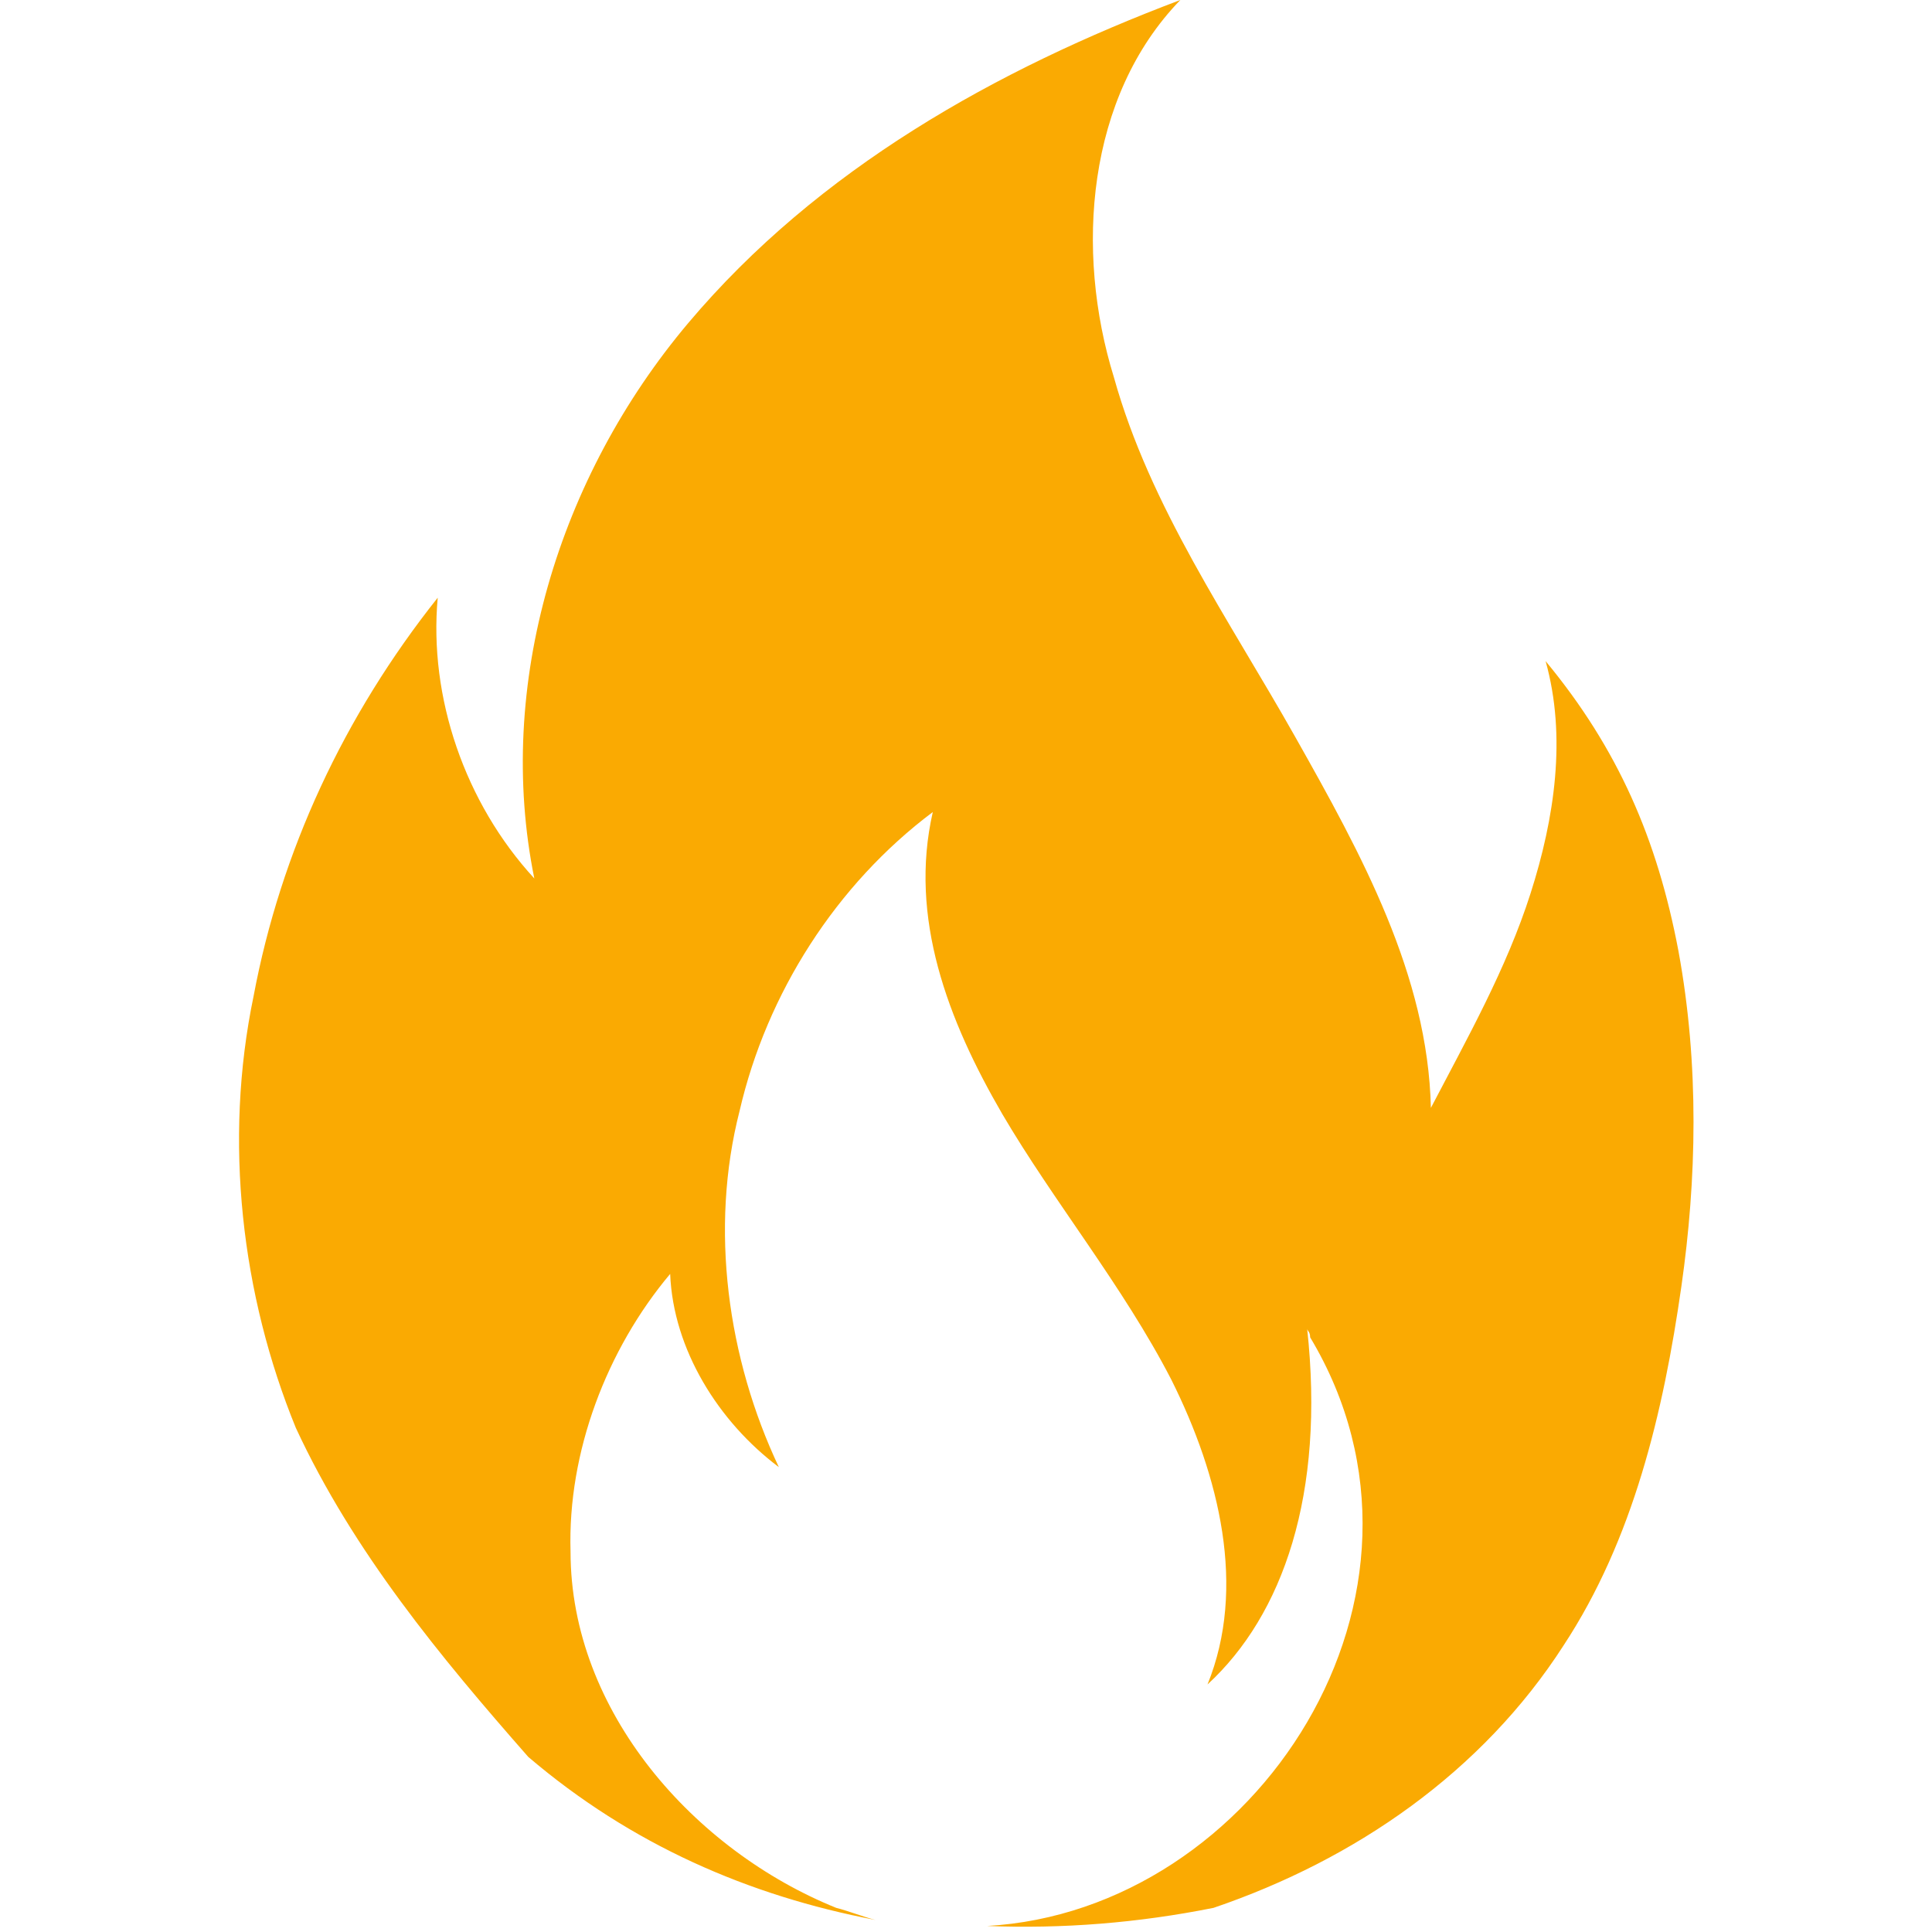 <svg xmlns="http://www.w3.org/2000/svg" viewBox="0 0 64 64"><path fill="#faaa02" d="M55.6 31.5c-.7-3.7-2-6.7-4.4-9.6.7 2.5.3 5.2-.5 7.7s-2.1 4.8-3.3 7.1c-.1-4.4-2.3-8.4-4.5-12.3s-4.8-7.6-6-11.9C35.6 8.3 36 3.2 39.1 0c-6.1 2.3-12 5.6-16.3 10.7-4.3 5.1-6.4 12-5.1 18.4-2.3-2.5-3.5-6-3.2-9.3-3.1 3.9-5.2 8.4-6.1 13.2-1 4.8-.4 9.9 1.4 14.3 1.9 4.1 4.8 7.6 7.7 10.9 3.4 2.9 7.3 4.6 11.5 5.4-.4-.1-.9-.3-1.3-.4-4.7-1.9-8.8-6.5-8.8-11.8-.1-3.3 1.2-6.7 3.3-9.2.1 2.5 1.6 4.9 3.6 6.4-1.7-3.6-2.3-7.9-1.3-11.8.9-3.9 3.2-7.5 6.4-9.9-.8 3.5.5 6.9 2.3 10 1.7 2.9 4 5.7 5.6 8.8 1.6 3.2 2.5 6.9 1.2 10.1 2.5-2.3 3.9-6.3 3.3-11.8 0 .1.1.1.1.3 5.1 8.5-1.8 19-10.7 19.5 2.5.1 5-.1 7.5-.6 4.7-1.6 8.9-4.5 11.6-8.7 2.3-3.5 3.3-7.7 3.9-11.9.5-3.5.6-7.3-.1-11.1z"/></svg>